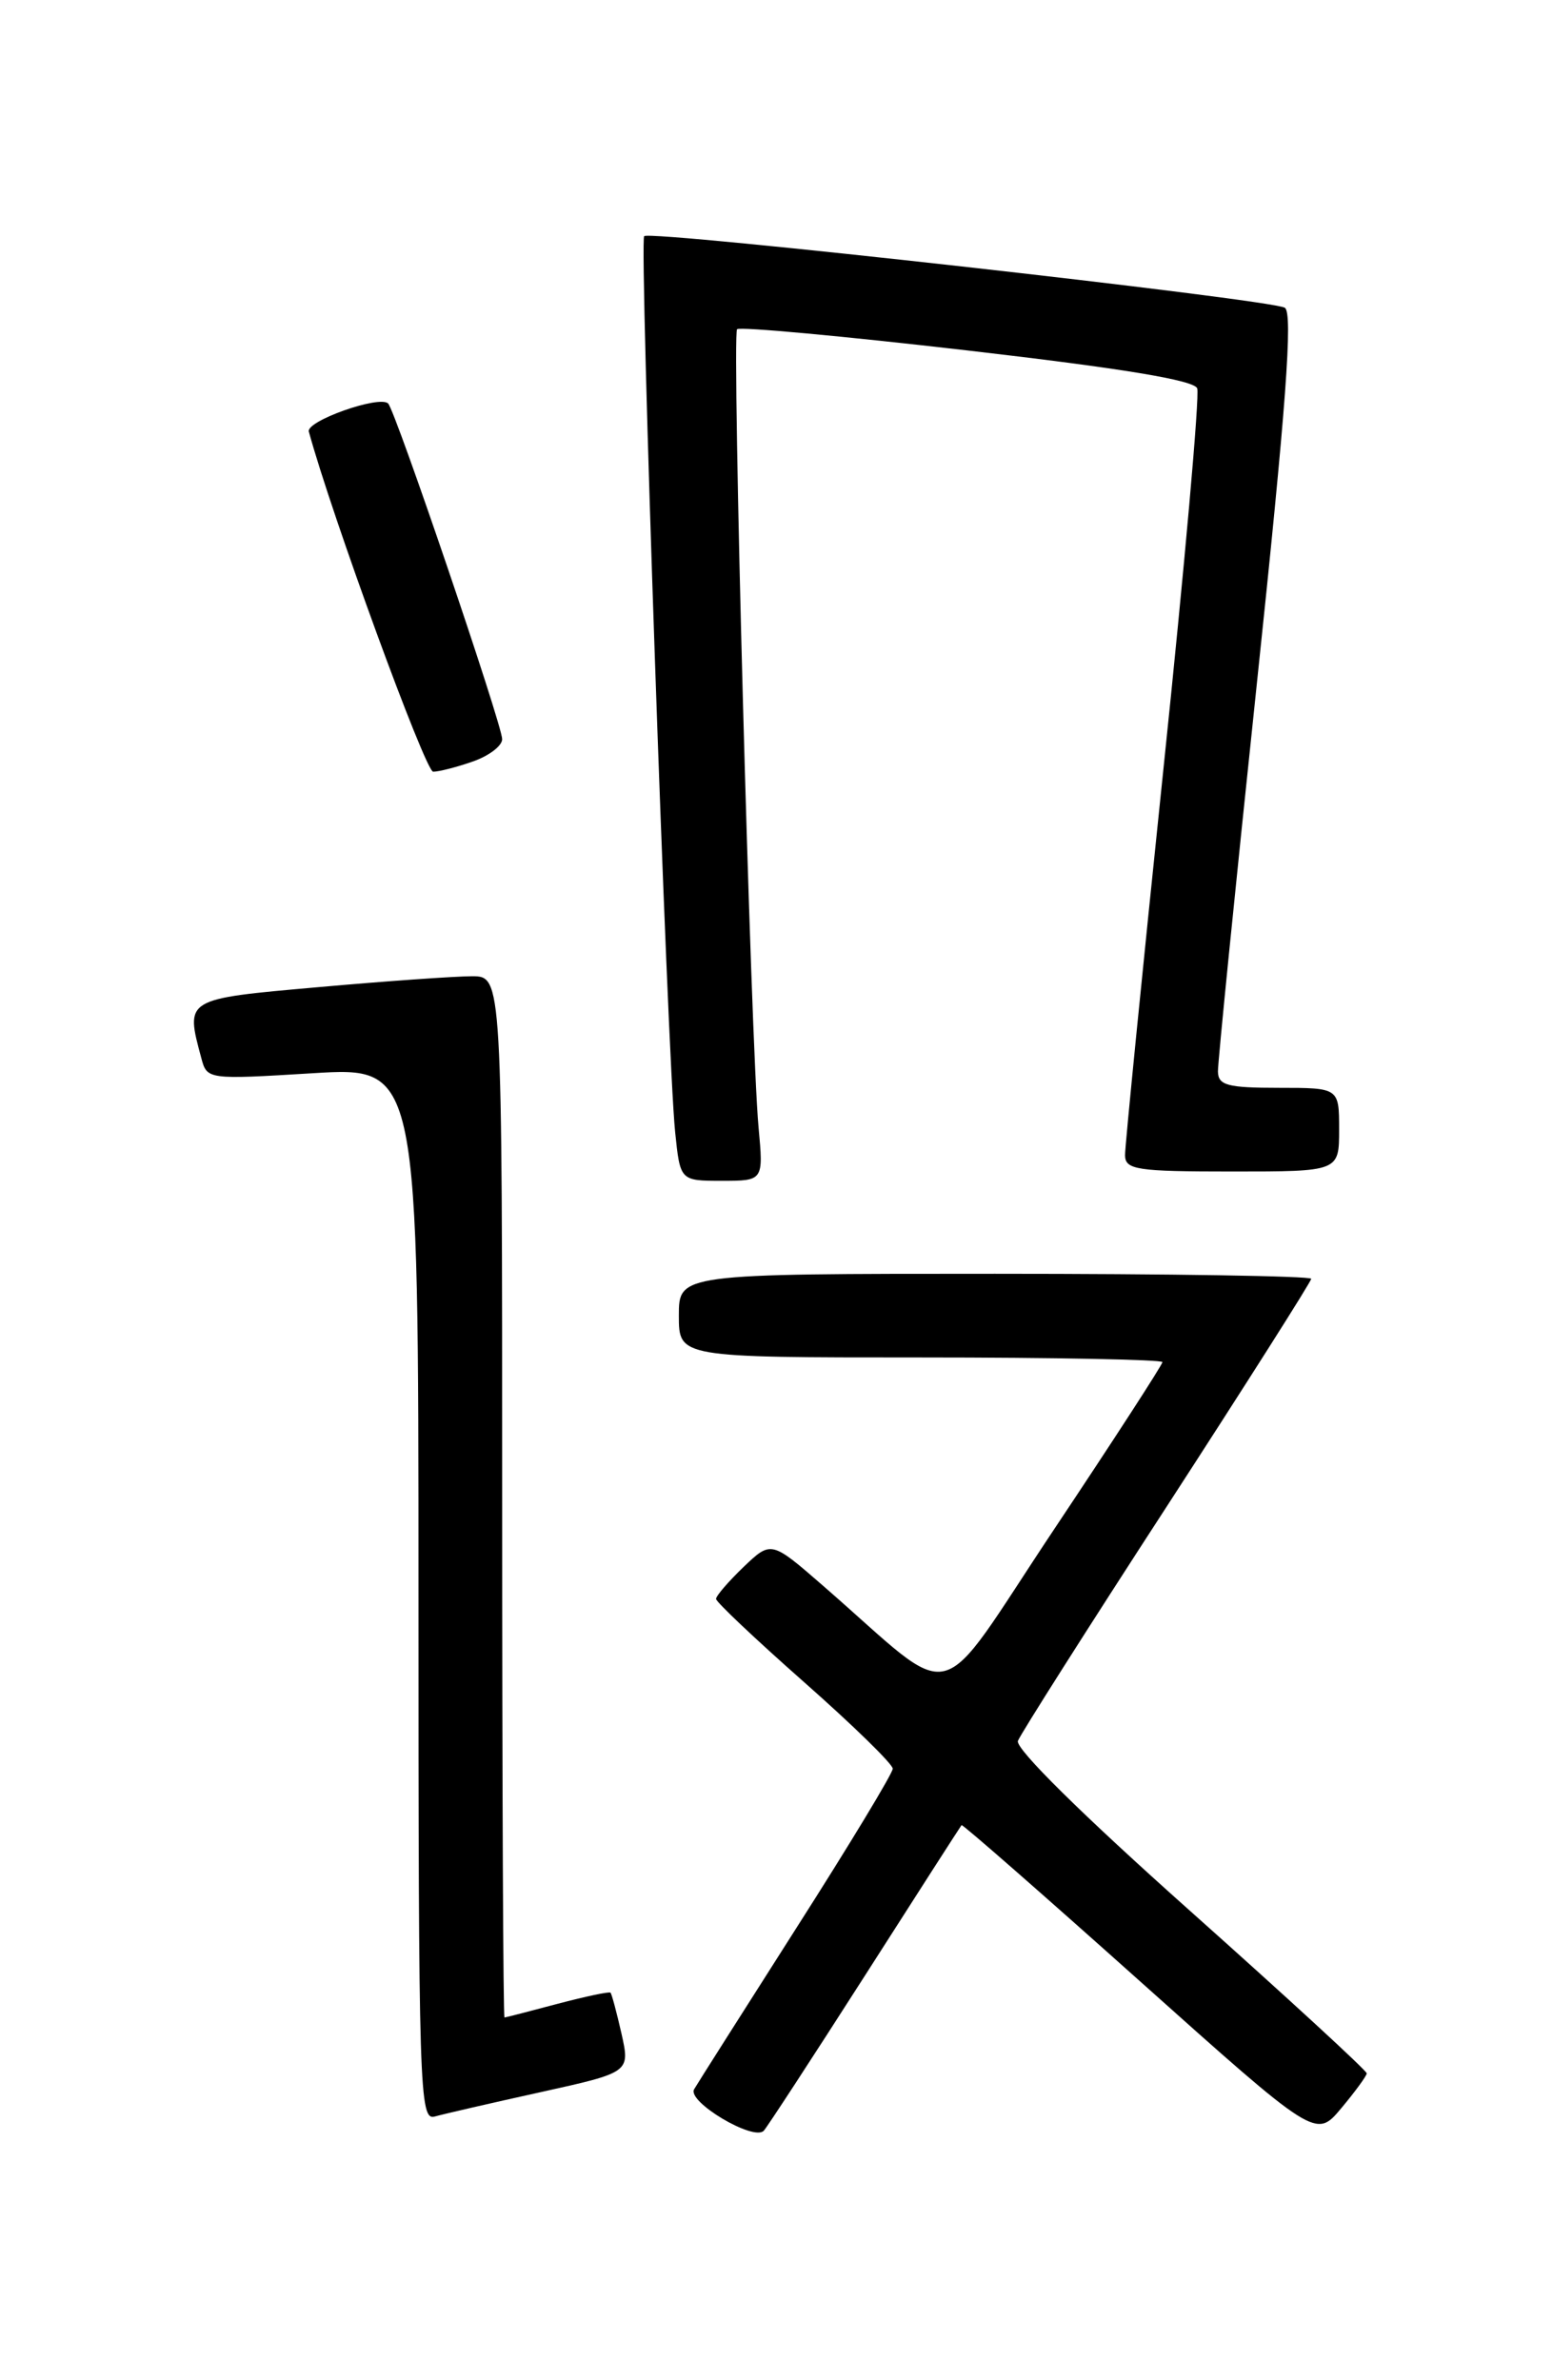 <?xml version="1.0" encoding="UTF-8" standalone="no"?>
<!DOCTYPE svg PUBLIC "-//W3C//DTD SVG 1.1//EN" "http://www.w3.org/Graphics/SVG/1.1/DTD/svg11.dtd" >
<svg xmlns="http://www.w3.org/2000/svg" xmlns:xlink="http://www.w3.org/1999/xlink" version="1.1" viewBox="0 0 167 256">
 <g >
 <path fill="currentColor"
d=" M 93.00 212.50 C 98.62 203.70 103.30 196.41 103.40 196.30 C 103.50 196.18 112.11 203.72 122.54 213.05 C 141.50 230.01 141.50 230.01 144.22 226.76 C 145.72 224.97 146.96 223.27 146.97 223.00 C 146.99 222.72 138.44 214.86 127.98 205.53 C 116.35 195.16 109.15 188.05 109.46 187.24 C 109.74 186.51 116.95 175.14 125.49 161.99 C 134.02 148.83 141.00 137.83 141.00 137.54 C 141.00 137.24 125.70 137.00 107.00 137.00 C 73.00 137.00 73.00 137.00 73.00 141.50 C 73.00 146.00 73.00 146.00 99.00 146.00 C 113.30 146.00 125.00 146.23 125.00 146.50 C 125.00 146.78 119.76 154.87 113.36 164.47 C 100.25 184.15 103.28 183.41 88.56 170.60 C 82.93 165.70 82.93 165.70 79.96 168.53 C 78.33 170.10 77.00 171.64 77.00 171.97 C 77.00 172.30 81.28 176.34 86.50 180.95 C 91.72 185.56 96.00 189.73 96.00 190.23 C 96.00 190.72 91.35 198.41 85.67 207.31 C 80.00 216.22 75.03 224.04 74.64 224.71 C 73.86 226.04 81.04 230.32 82.13 229.17 C 82.48 228.80 87.37 221.30 93.00 212.50 Z  M 58.13 225.02 C 67.76 222.89 67.76 222.89 66.83 218.72 C 66.31 216.43 65.78 214.45 65.65 214.32 C 65.52 214.18 62.95 214.73 59.95 215.52 C 56.95 216.32 54.39 216.98 54.25 216.99 C 54.11 216.99 54.00 191.80 54.00 161.00 C 54.00 105.00 54.00 105.00 50.75 105.00 C 48.96 105.00 41.54 105.52 34.25 106.17 C 19.81 107.45 19.92 107.38 21.65 113.81 C 22.26 116.11 22.33 116.12 33.63 115.43 C 45.00 114.73 45.00 114.73 45.00 171.43 C 45.00 224.95 45.10 228.11 46.75 227.64 C 47.71 227.37 52.83 226.19 58.13 225.02 Z  M 81.57 121.25 C 80.73 112.17 78.68 35.99 79.26 35.41 C 79.55 35.12 90.69 36.15 104.01 37.69 C 120.71 39.62 128.40 40.89 128.74 41.77 C 129.02 42.48 127.38 60.94 125.10 82.78 C 122.83 104.63 120.97 123.29 120.98 124.25 C 121.00 125.81 122.22 126.00 132.50 126.00 C 144.00 126.00 144.00 126.00 144.00 121.50 C 144.00 117.00 144.00 117.00 137.50 117.00 C 131.99 117.00 131.00 116.73 130.97 115.25 C 130.95 114.29 132.83 95.57 135.14 73.66 C 138.31 43.63 139.05 33.65 138.16 33.10 C 136.69 32.19 69.94 24.73 69.27 25.40 C 68.73 25.94 71.76 113.56 72.60 121.75 C 73.14 127.00 73.14 127.00 77.62 127.00 C 82.10 127.00 82.10 127.00 81.57 121.25 Z  M 50.85 81.90 C 52.58 81.30 54.00 80.22 54.00 79.50 C 54.00 77.96 42.53 44.19 41.74 43.40 C 40.81 42.48 32.90 45.28 33.21 46.42 C 35.63 55.33 45.74 83.00 46.58 83.00 C 47.20 83.00 49.12 82.51 50.85 81.90 Z "/>
</g>
</svg>